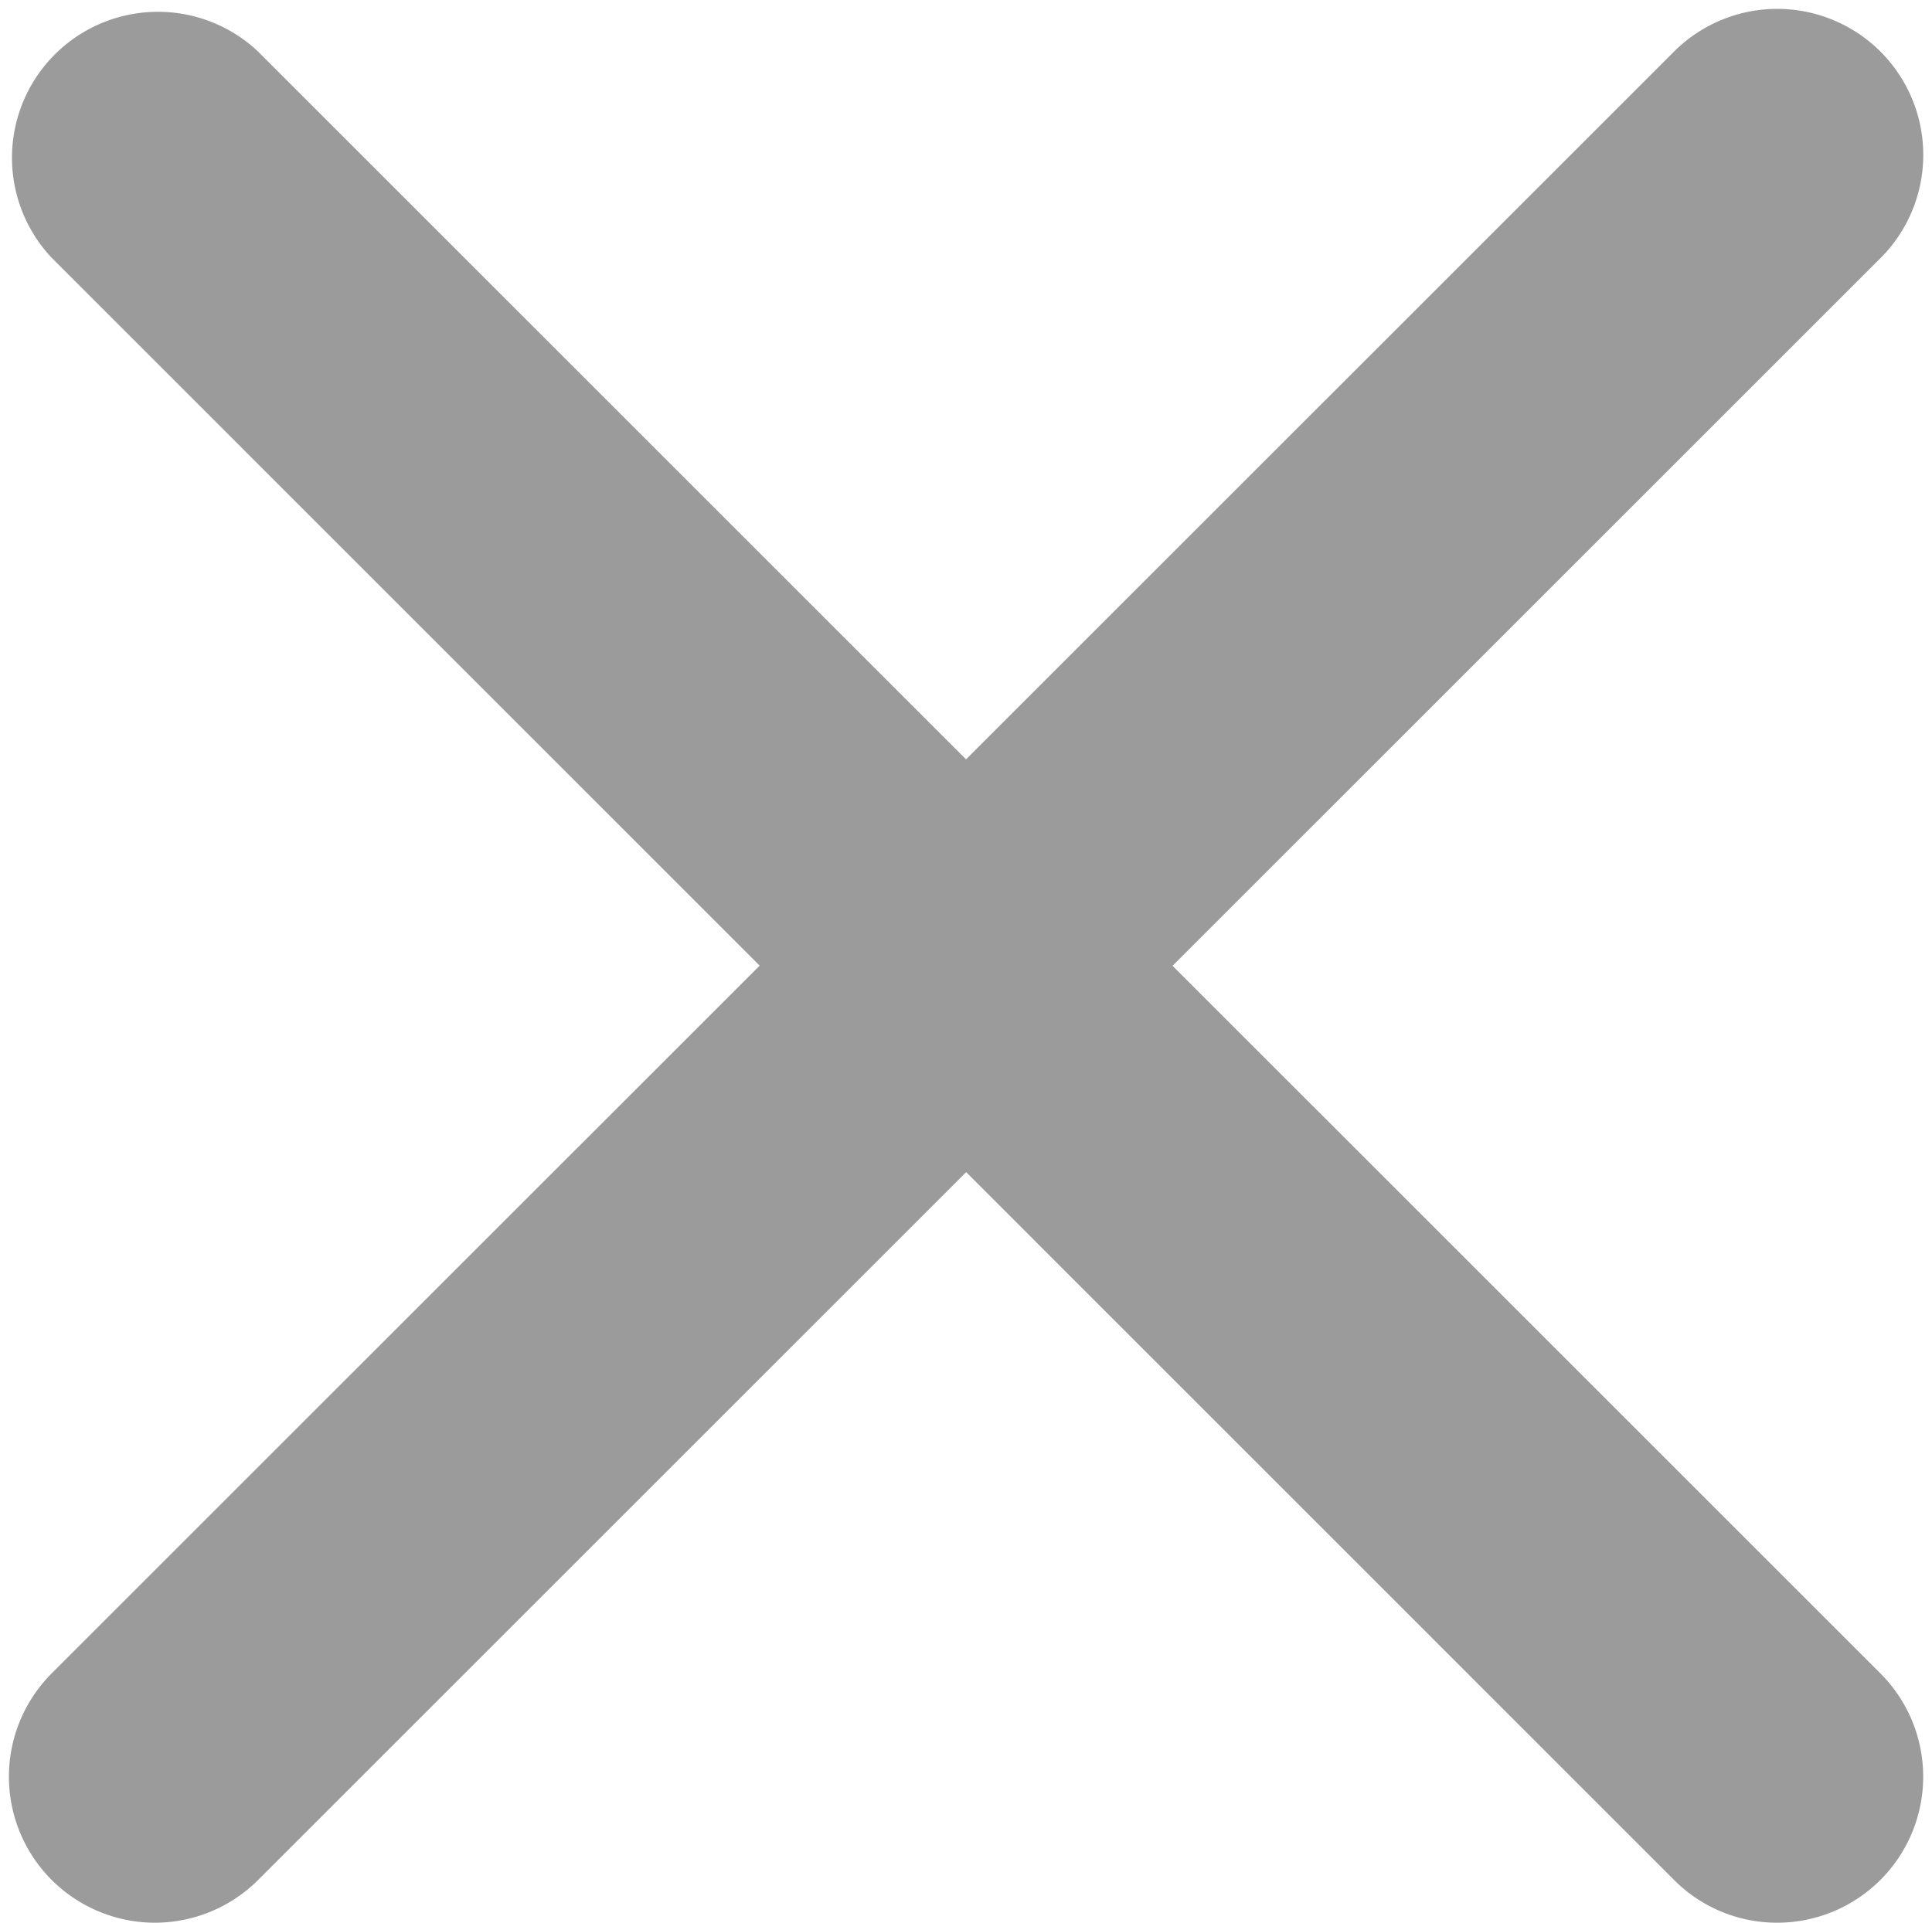 <svg xmlns="http://www.w3.org/2000/svg" width="18.238" height="18.155" viewBox="0 0 18.238 18.155">
  <g id="cancel1" transform="translate(0.545 0.584)">
    <path id="Path_7" data-name="Path 7" d="M.917,17.071a.879.879,0,0,1-.621-1.5L15.611.257A.878.878,0,0,1,16.853,1.5L1.539,16.813a.881.881,0,0,1-.622.258Zm0,0" transform="translate(0)" fill="#9b9b9b" stroke="#9b9b9b" stroke-width="1"/>
    <path id="Path_8" data-name="Path 8" d="M16.232,17.071a.871.871,0,0,1-.621-.258L.3,1.5A.878.878,0,0,1,1.538.257L16.853,15.571a.879.879,0,0,1-.62,1.5Zm0,0" transform="translate(0 0)" fill="#9b9b9b" stroke="#9b9b9b" stroke-width="1"/>
  </g>
</svg>
